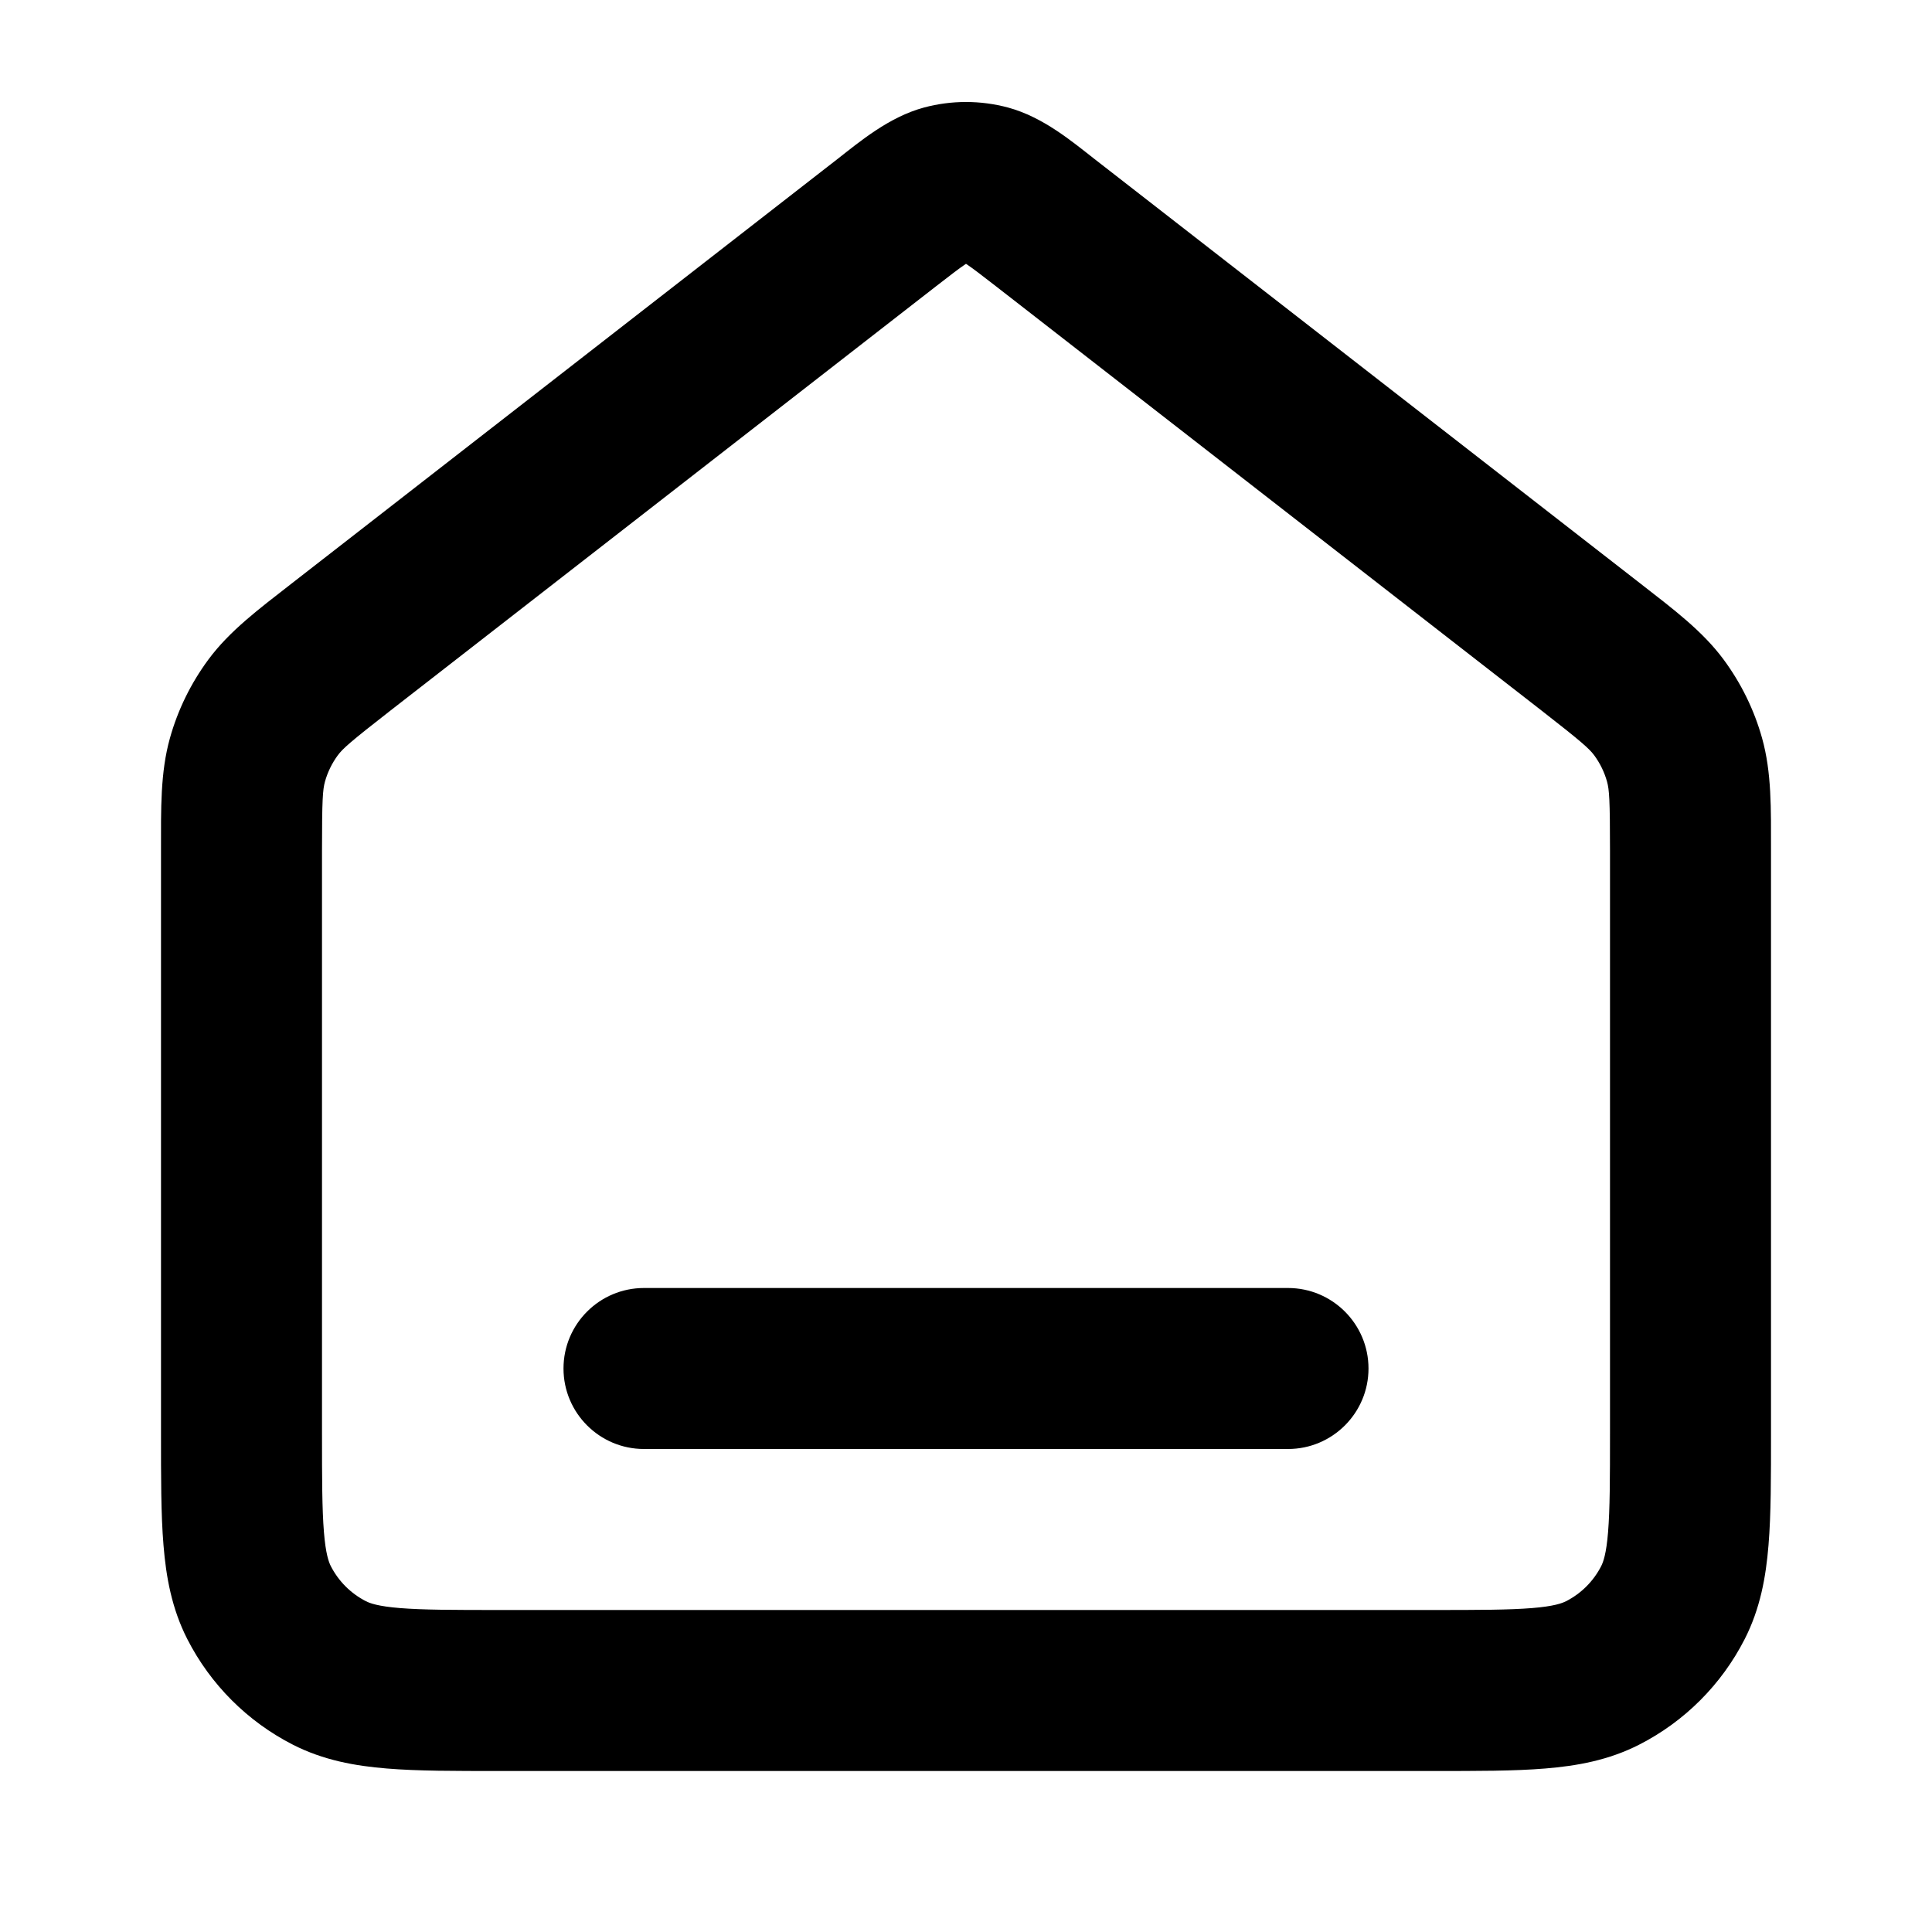 <svg width="100%" height="100%" viewBox="0 0 24 24" fill="none" xmlns="http://www.w3.org/2000/svg">
<path d="M11.018 2.764L10.404 1.975L11.018 2.764ZM11.739 2.302L11.477 1.336L11.739 2.302ZM12.982 2.764L13.596 1.975V1.975L12.982 2.764ZM12.261 2.302L12.523 1.336L12.261 2.302ZM4.092 20.782L4.546 19.891L4.092 20.782ZM3.218 19.908L4.109 19.454L3.218 19.908ZM20.782 19.908L19.891 19.454L20.782 19.908ZM19.908 20.782L19.454 19.891L19.908 20.782ZM20.926 9.439L19.963 9.709L20.926 9.439ZM19.765 8.039L19.151 8.828V8.828L19.765 8.039ZM20.608 8.789L19.804 9.383L20.608 8.789ZM3.074 9.439L4.037 9.709L3.074 9.439ZM4.235 8.039L3.621 7.25L4.235 8.039ZM3.392 8.789L4.196 9.383L3.392 8.789ZM8 16C7.448 16 7 16.448 7 17C7 17.552 7.448 18 8 18V16ZM16 18C16.552 18 17 17.552 17 17C17 16.448 16.552 16 16 16V18ZM20 10.565V17.8H22V10.565H20ZM17.8 20H6.2V22H17.8V20ZM4 17.8V10.565H2V17.8H4ZM4.849 8.828L11.632 3.553L10.404 1.975L3.621 7.25L4.849 8.828ZM12.368 3.553L19.151 8.828L20.379 7.25L13.596 1.975L12.368 3.553ZM11.632 3.553C11.819 3.408 11.918 3.332 11.993 3.282C12.057 3.238 12.048 3.254 12 3.267L11.477 1.336C11.042 1.454 10.682 1.758 10.404 1.975L11.632 3.553ZM13.596 1.975C13.318 1.758 12.958 1.454 12.523 1.336L12 3.267C11.952 3.254 11.943 3.238 12.007 3.282C12.082 3.332 12.181 3.408 12.368 3.553L13.596 1.975ZM12 3.267L12.523 1.336C12.18 1.244 11.82 1.244 11.477 1.336L12 3.267ZM6.2 20C5.623 20 5.251 19.999 4.968 19.976C4.696 19.954 4.595 19.916 4.546 19.891L3.638 21.673C4.016 21.866 4.41 21.937 4.805 21.969C5.189 22.001 5.656 22 6.2 22V20ZM2 17.8C2 18.343 1.999 18.811 2.031 19.195C2.063 19.59 2.134 19.984 2.327 20.362L4.109 19.454C4.084 19.404 4.046 19.304 4.024 19.032C4.001 18.749 4 18.377 4 17.8H2ZM4.546 19.891C4.358 19.795 4.205 19.642 4.109 19.454L2.327 20.362C2.615 20.926 3.074 21.385 3.638 21.673L4.546 19.891ZM20 17.8C20 18.377 19.999 18.749 19.976 19.032C19.954 19.304 19.916 19.404 19.891 19.454L21.673 20.362C21.866 19.984 21.937 19.59 21.969 19.195C22.001 18.811 22 18.343 22 17.8H20ZM17.8 22C18.344 22 18.811 22.001 19.195 21.969C19.59 21.937 19.984 21.866 20.362 21.673L19.454 19.891C19.404 19.916 19.304 19.954 19.032 19.976C18.749 19.999 18.377 20 17.8 20V22ZM19.891 19.454C19.795 19.642 19.642 19.795 19.454 19.891L20.362 21.673C20.927 21.385 21.385 20.926 21.673 20.362L19.891 19.454ZM22 10.565C22 10.047 22.009 9.597 21.889 9.169L19.963 9.709C19.991 9.81 20 9.934 20 10.565H22ZM19.151 8.828C19.649 9.216 19.741 9.299 19.804 9.383L21.412 8.194C21.148 7.837 20.787 7.568 20.379 7.25L19.151 8.828ZM21.889 9.169C21.791 8.818 21.629 8.488 21.412 8.194L19.804 9.383C19.876 9.481 19.93 9.591 19.963 9.709L21.889 9.169ZM4 10.565C4 9.934 4.009 9.81 4.037 9.709L2.111 9.169C1.991 9.597 2 10.047 2 10.565H4ZM3.621 7.25C3.213 7.568 2.852 7.837 2.588 8.194L4.196 9.383C4.258 9.299 4.351 9.216 4.849 8.828L3.621 7.25ZM4.037 9.709C4.07 9.591 4.124 9.481 4.196 9.383L2.588 8.194C2.371 8.488 2.209 8.818 2.111 9.169L4.037 9.709ZM8 18H16V16H8V18Z" fill="currentColor"/>
</svg>
